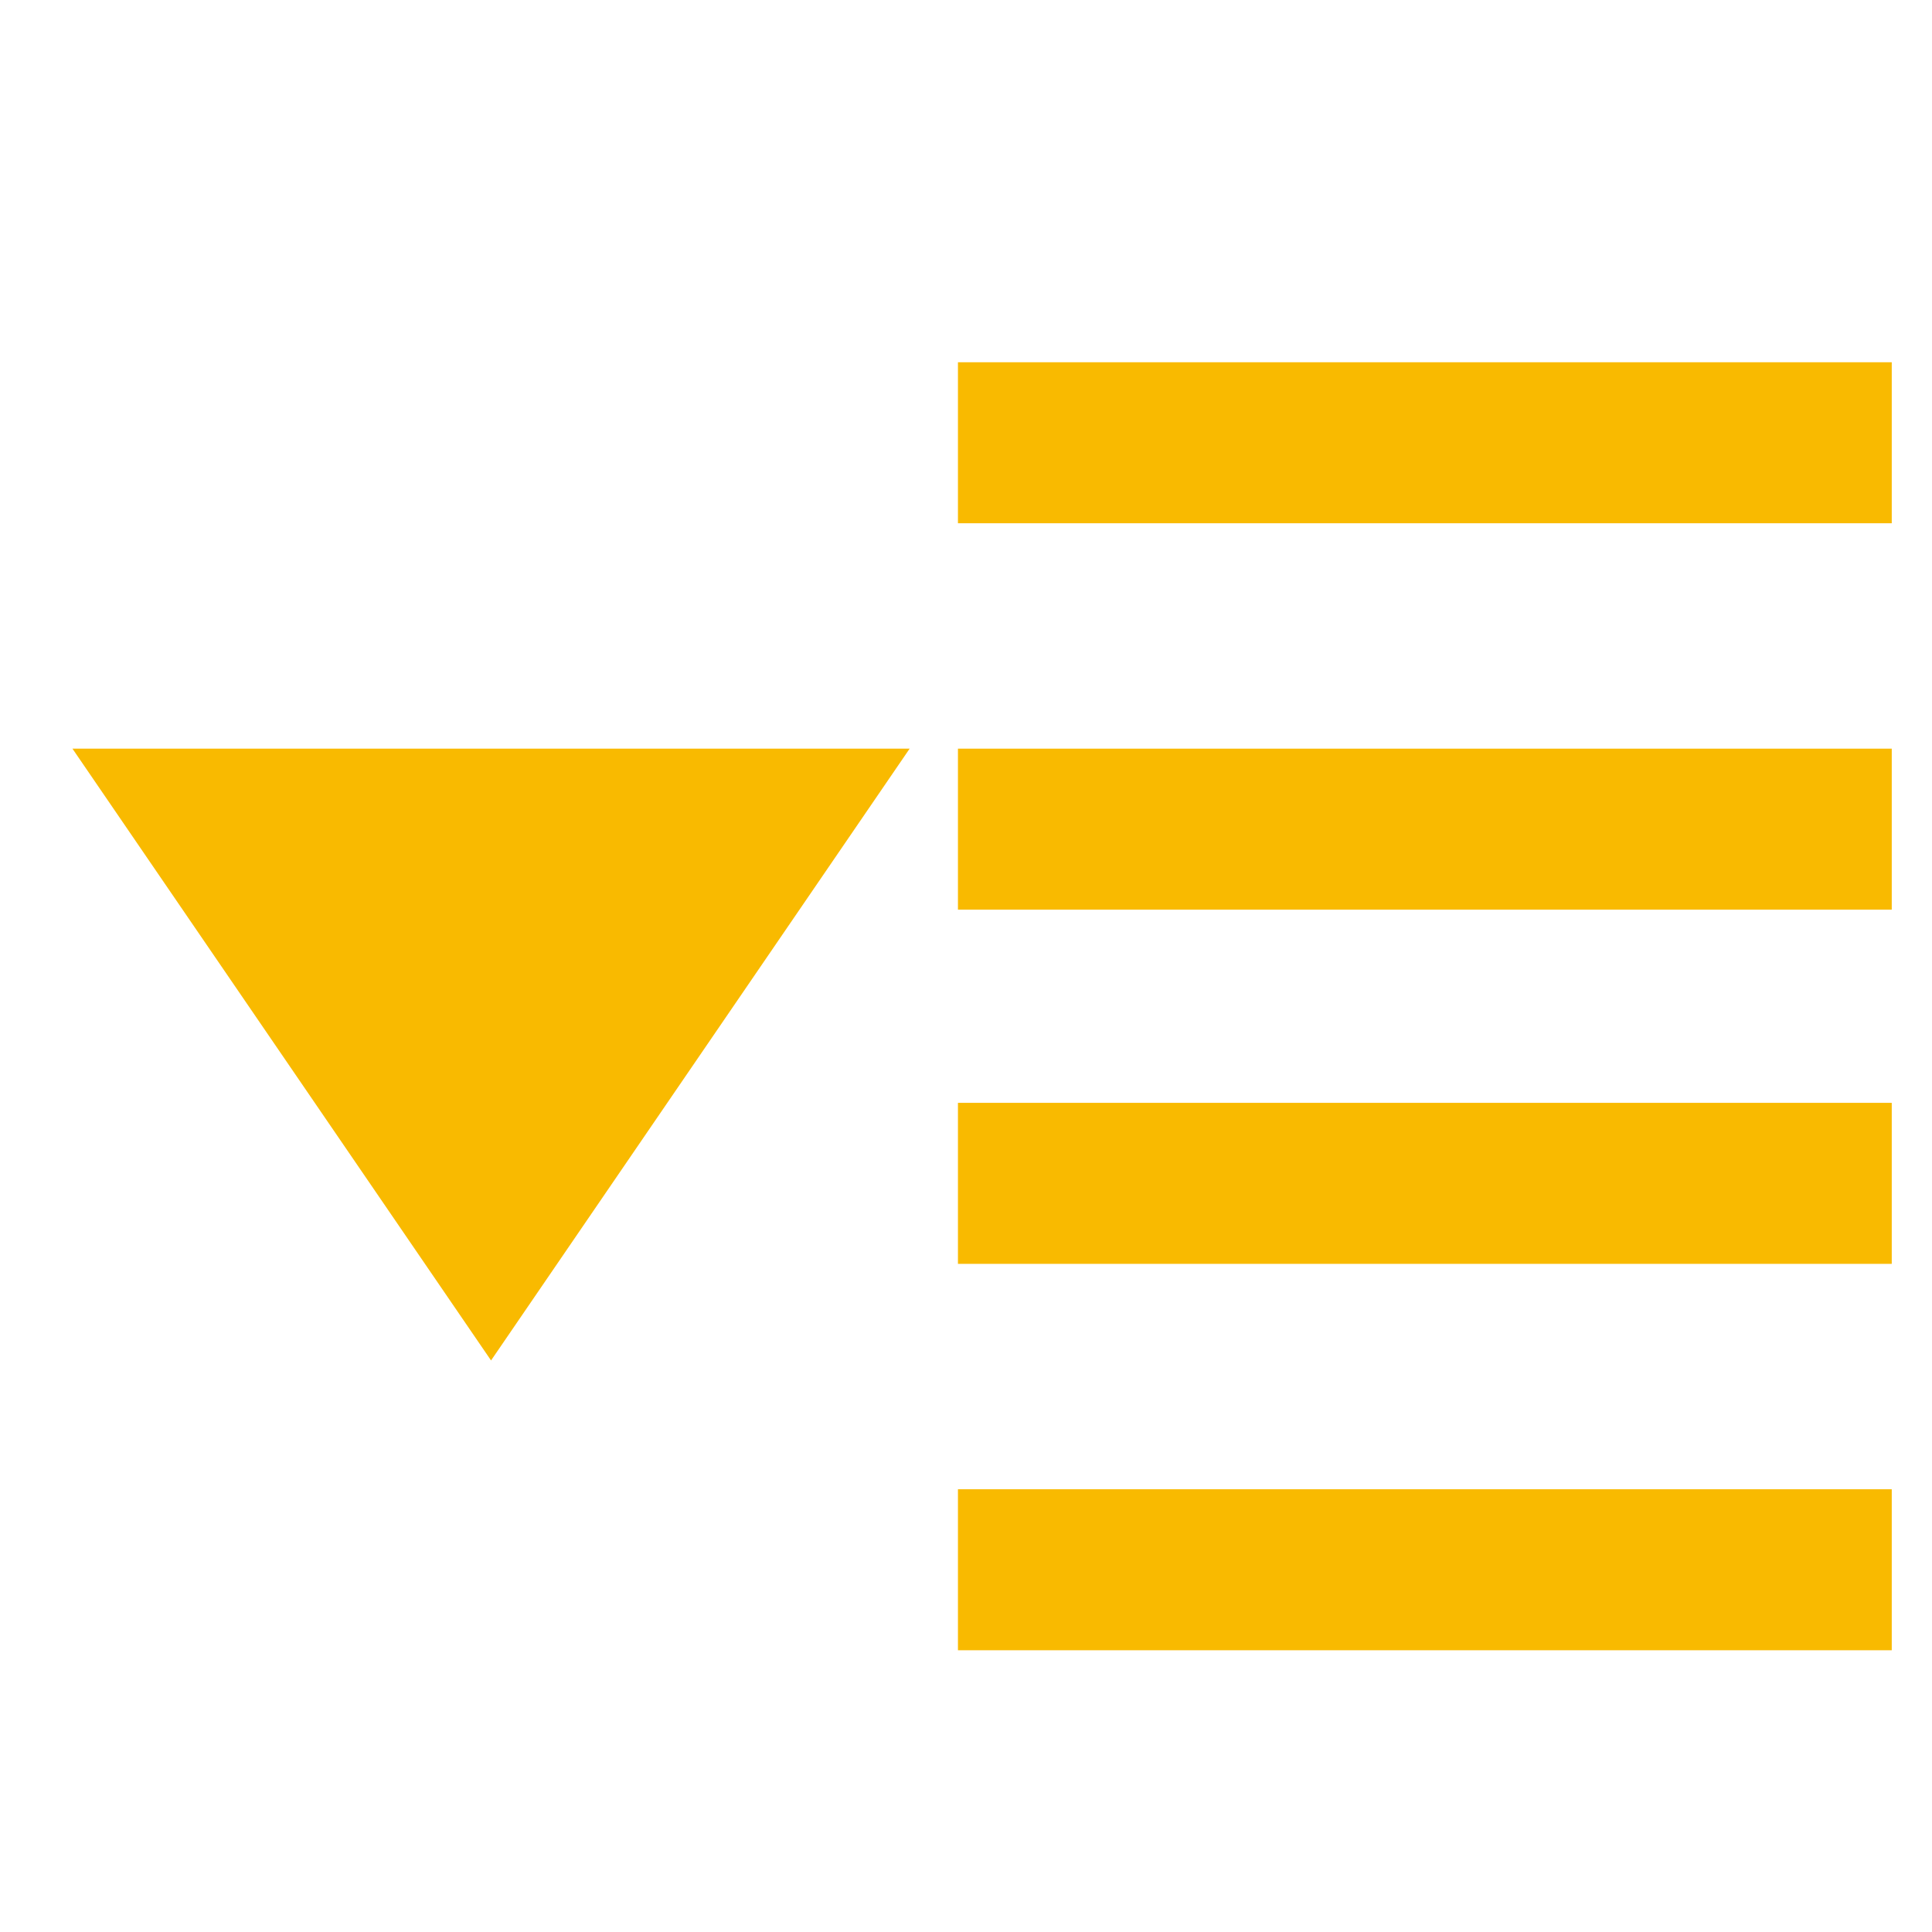 <svg width="120" height="120" xmlns="http://www.w3.org/2000/svg">
    <path stroke-width="0" id="svg_11" d="m4.5,46.5l52,0l-26,38l-26,-38z" stroke="#f9ba00" fill="#f9ba00"/>
    <g id="svg_16">
     <line stroke-width="10" id="svg_12" y2="27.5" x2="117.5" y1="27.5" x1="59.5" stroke="#f9ba00" fill="#f9ba00"/>
     <line id="svg_13" stroke-width="10" y2="51.5" x2="117.5" y1="51.5" x1="59.5" stroke="#f9ba00" fill="#f9ba00"/>
     <line id="svg_14" stroke-width="10" y2="73.5" x2="117.5" y1="73.5" x1="59.5" stroke="#f9ba00" fill="#f9ba00"/>
     <line id="svg_15" stroke-width="10" y2="97.5" x2="117.5" y1="97.5" x1="59.5" stroke="#f9ba00" fill="#f9ba00"/>
    </g>
</svg>